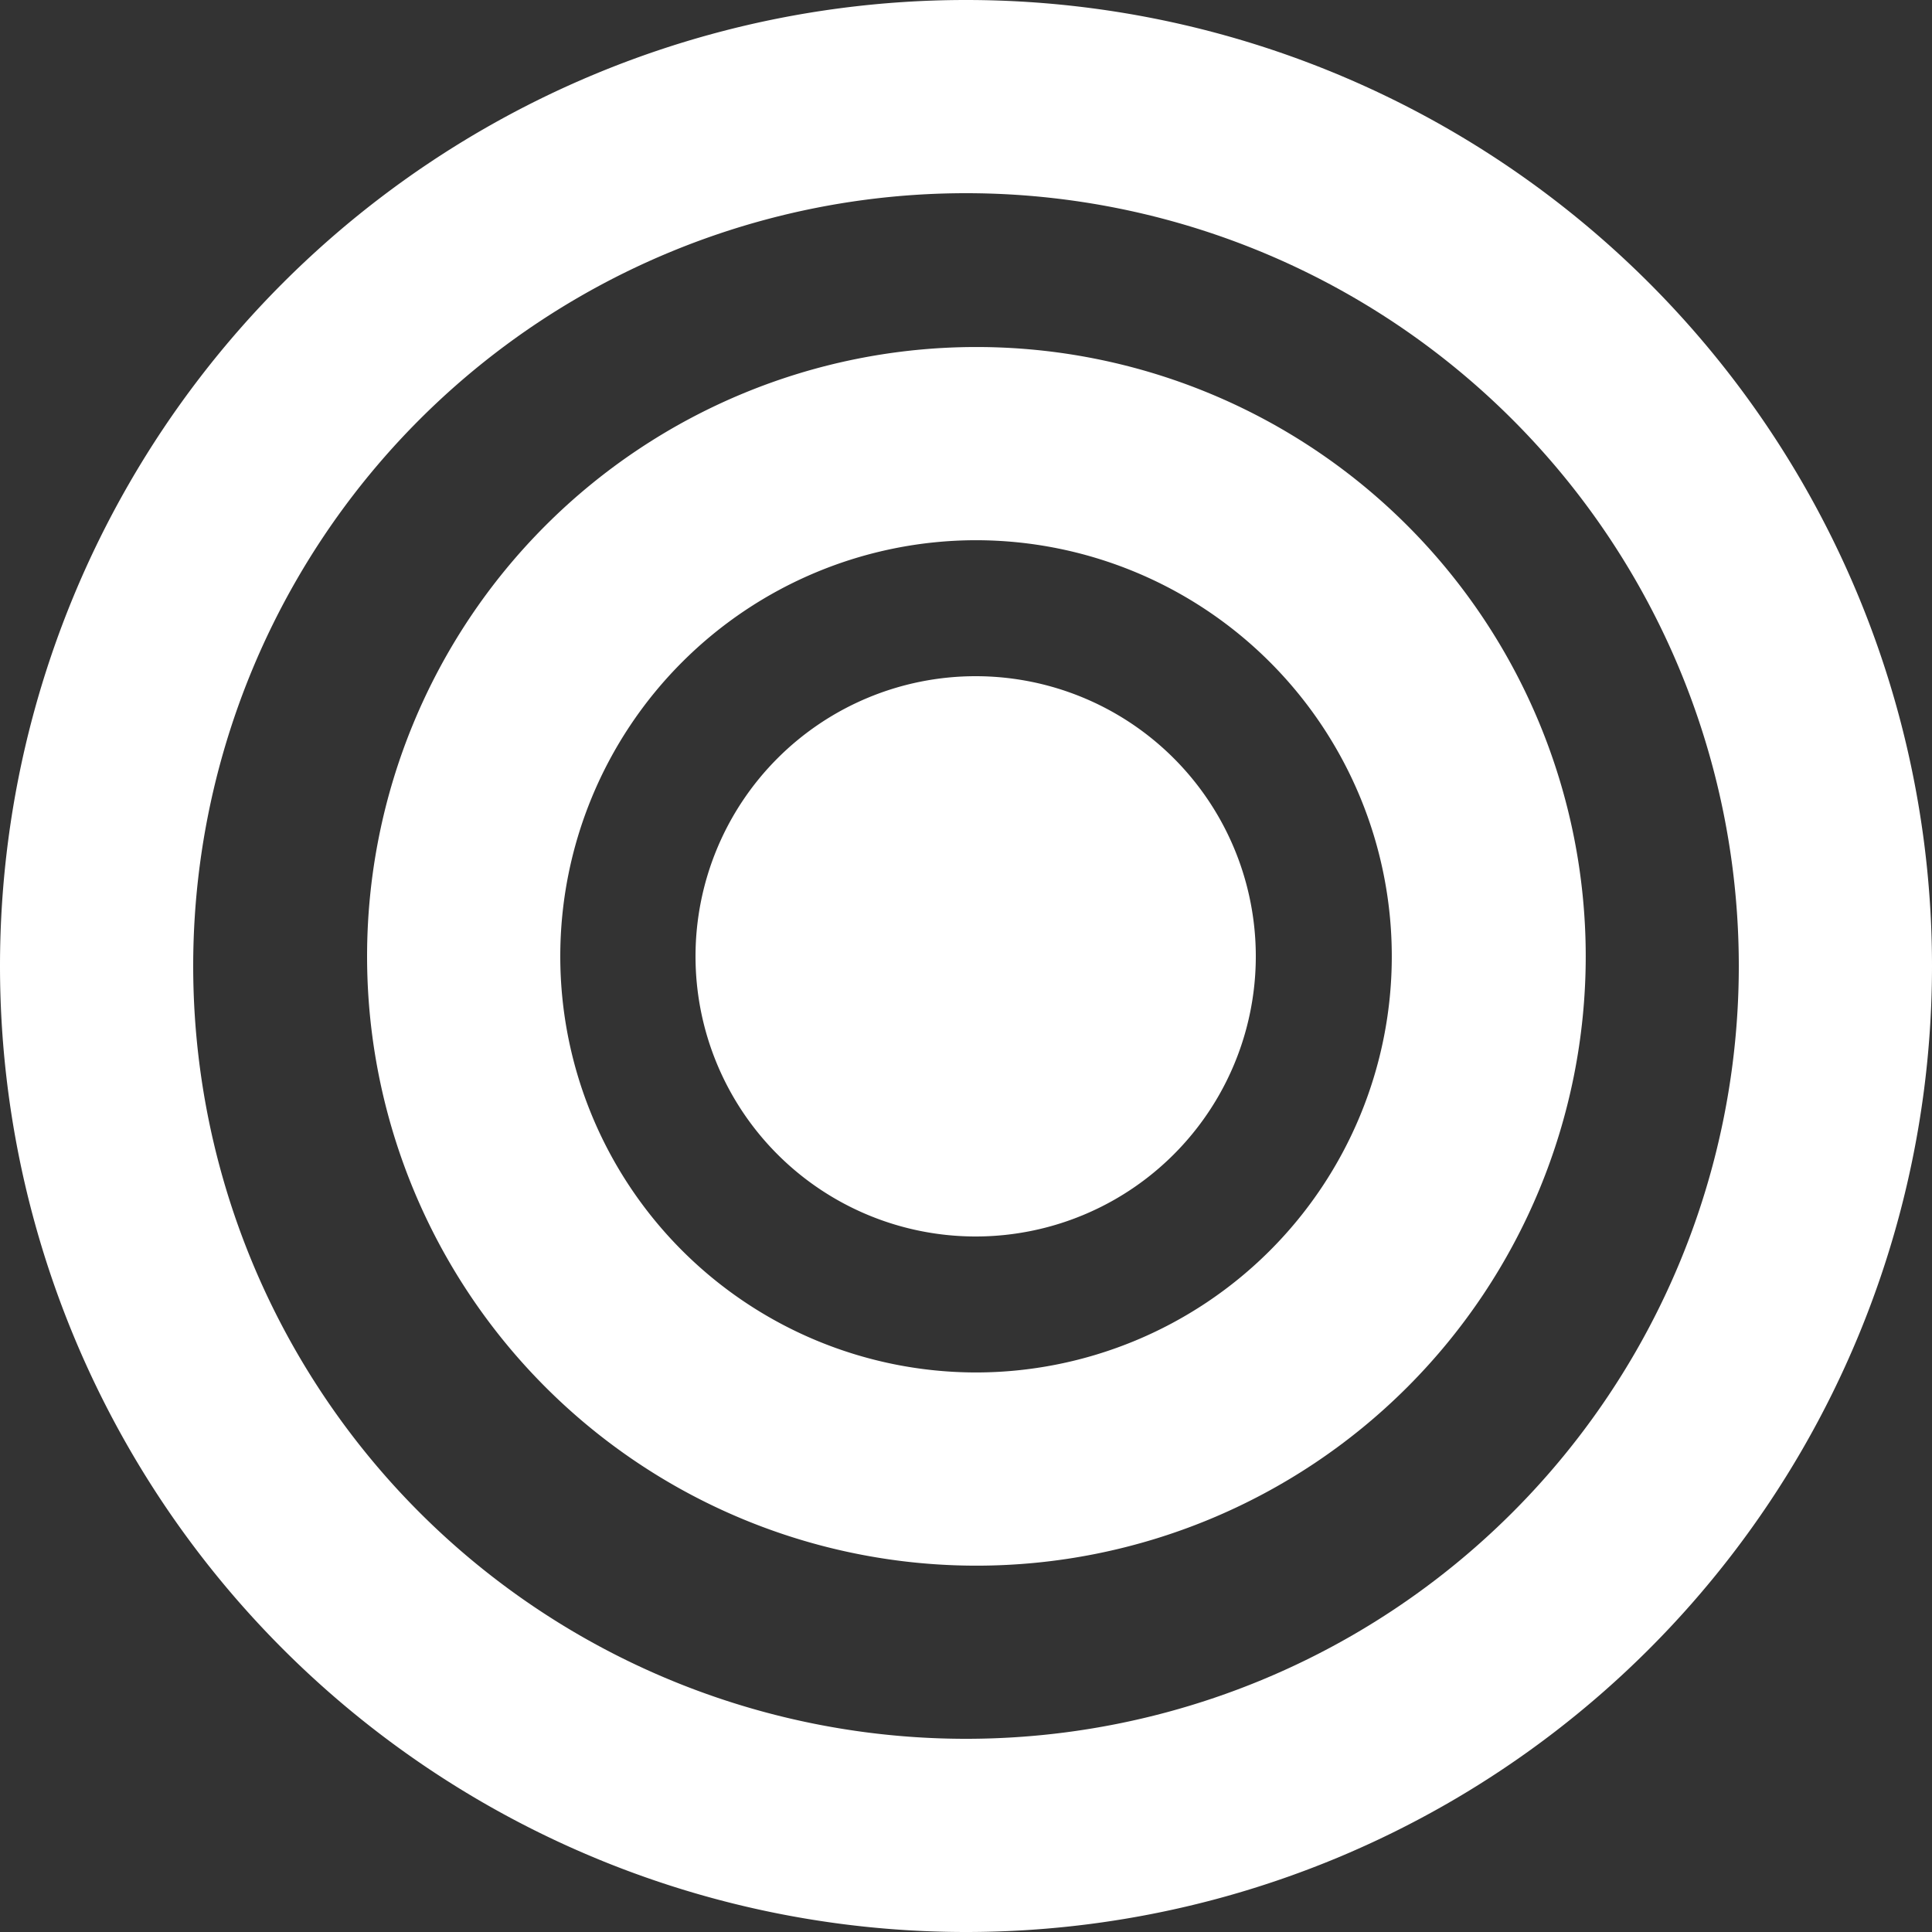 <svg xmlns="http://www.w3.org/2000/svg" width="13" height="13" viewBox="0 0 13 13">
  <rect x="0" y="0" width="13" height="13" fill="#333333" stroke="none"/>
  <g id="CategorySymbols_Special" transform="translate(-117 -70)">
    <path id="Union_3" data-name="Union 3" d="M219-451.5a6.5,6.5,0,0,1,6.5-6.5,6.5,6.5,0,0,1,6.5,6.5,6.5,6.5,0,0,1-6.5,6.5A6.5,6.5,0,0,1,219-451.5Zm1.3,0a5.2,5.2,0,0,0,5.2,5.2,5.2,5.2,0,0,0,5.2-5.2,5.2,5.2,0,0,0-5.2-5.2A5.2,5.2,0,0,0,220.3-451.5Zm1.17-.065a4.1,4.1,0,0,1,4.1-4.1,4.1,4.1,0,0,1,4.1,4.1,4.1,4.1,0,0,1-4.1,4.1A4.1,4.1,0,0,1,221.47-451.565Zm1.3,0a2.8,2.8,0,0,0,2.795,2.8,2.8,2.8,0,0,0,2.8-2.8,2.8,2.8,0,0,0-2.8-2.8A2.8,2.8,0,0,0,222.77-451.565Zm.91,0a1.885,1.885,0,0,1,1.885-1.885,1.885,1.885,0,0,1,1.885,1.885,1.885,1.885,0,0,1-1.885,1.885A1.885,1.885,0,0,1,223.68-451.565Z" transform="translate(-102 528)" fill="#fff"/>
  </g>
</svg>
